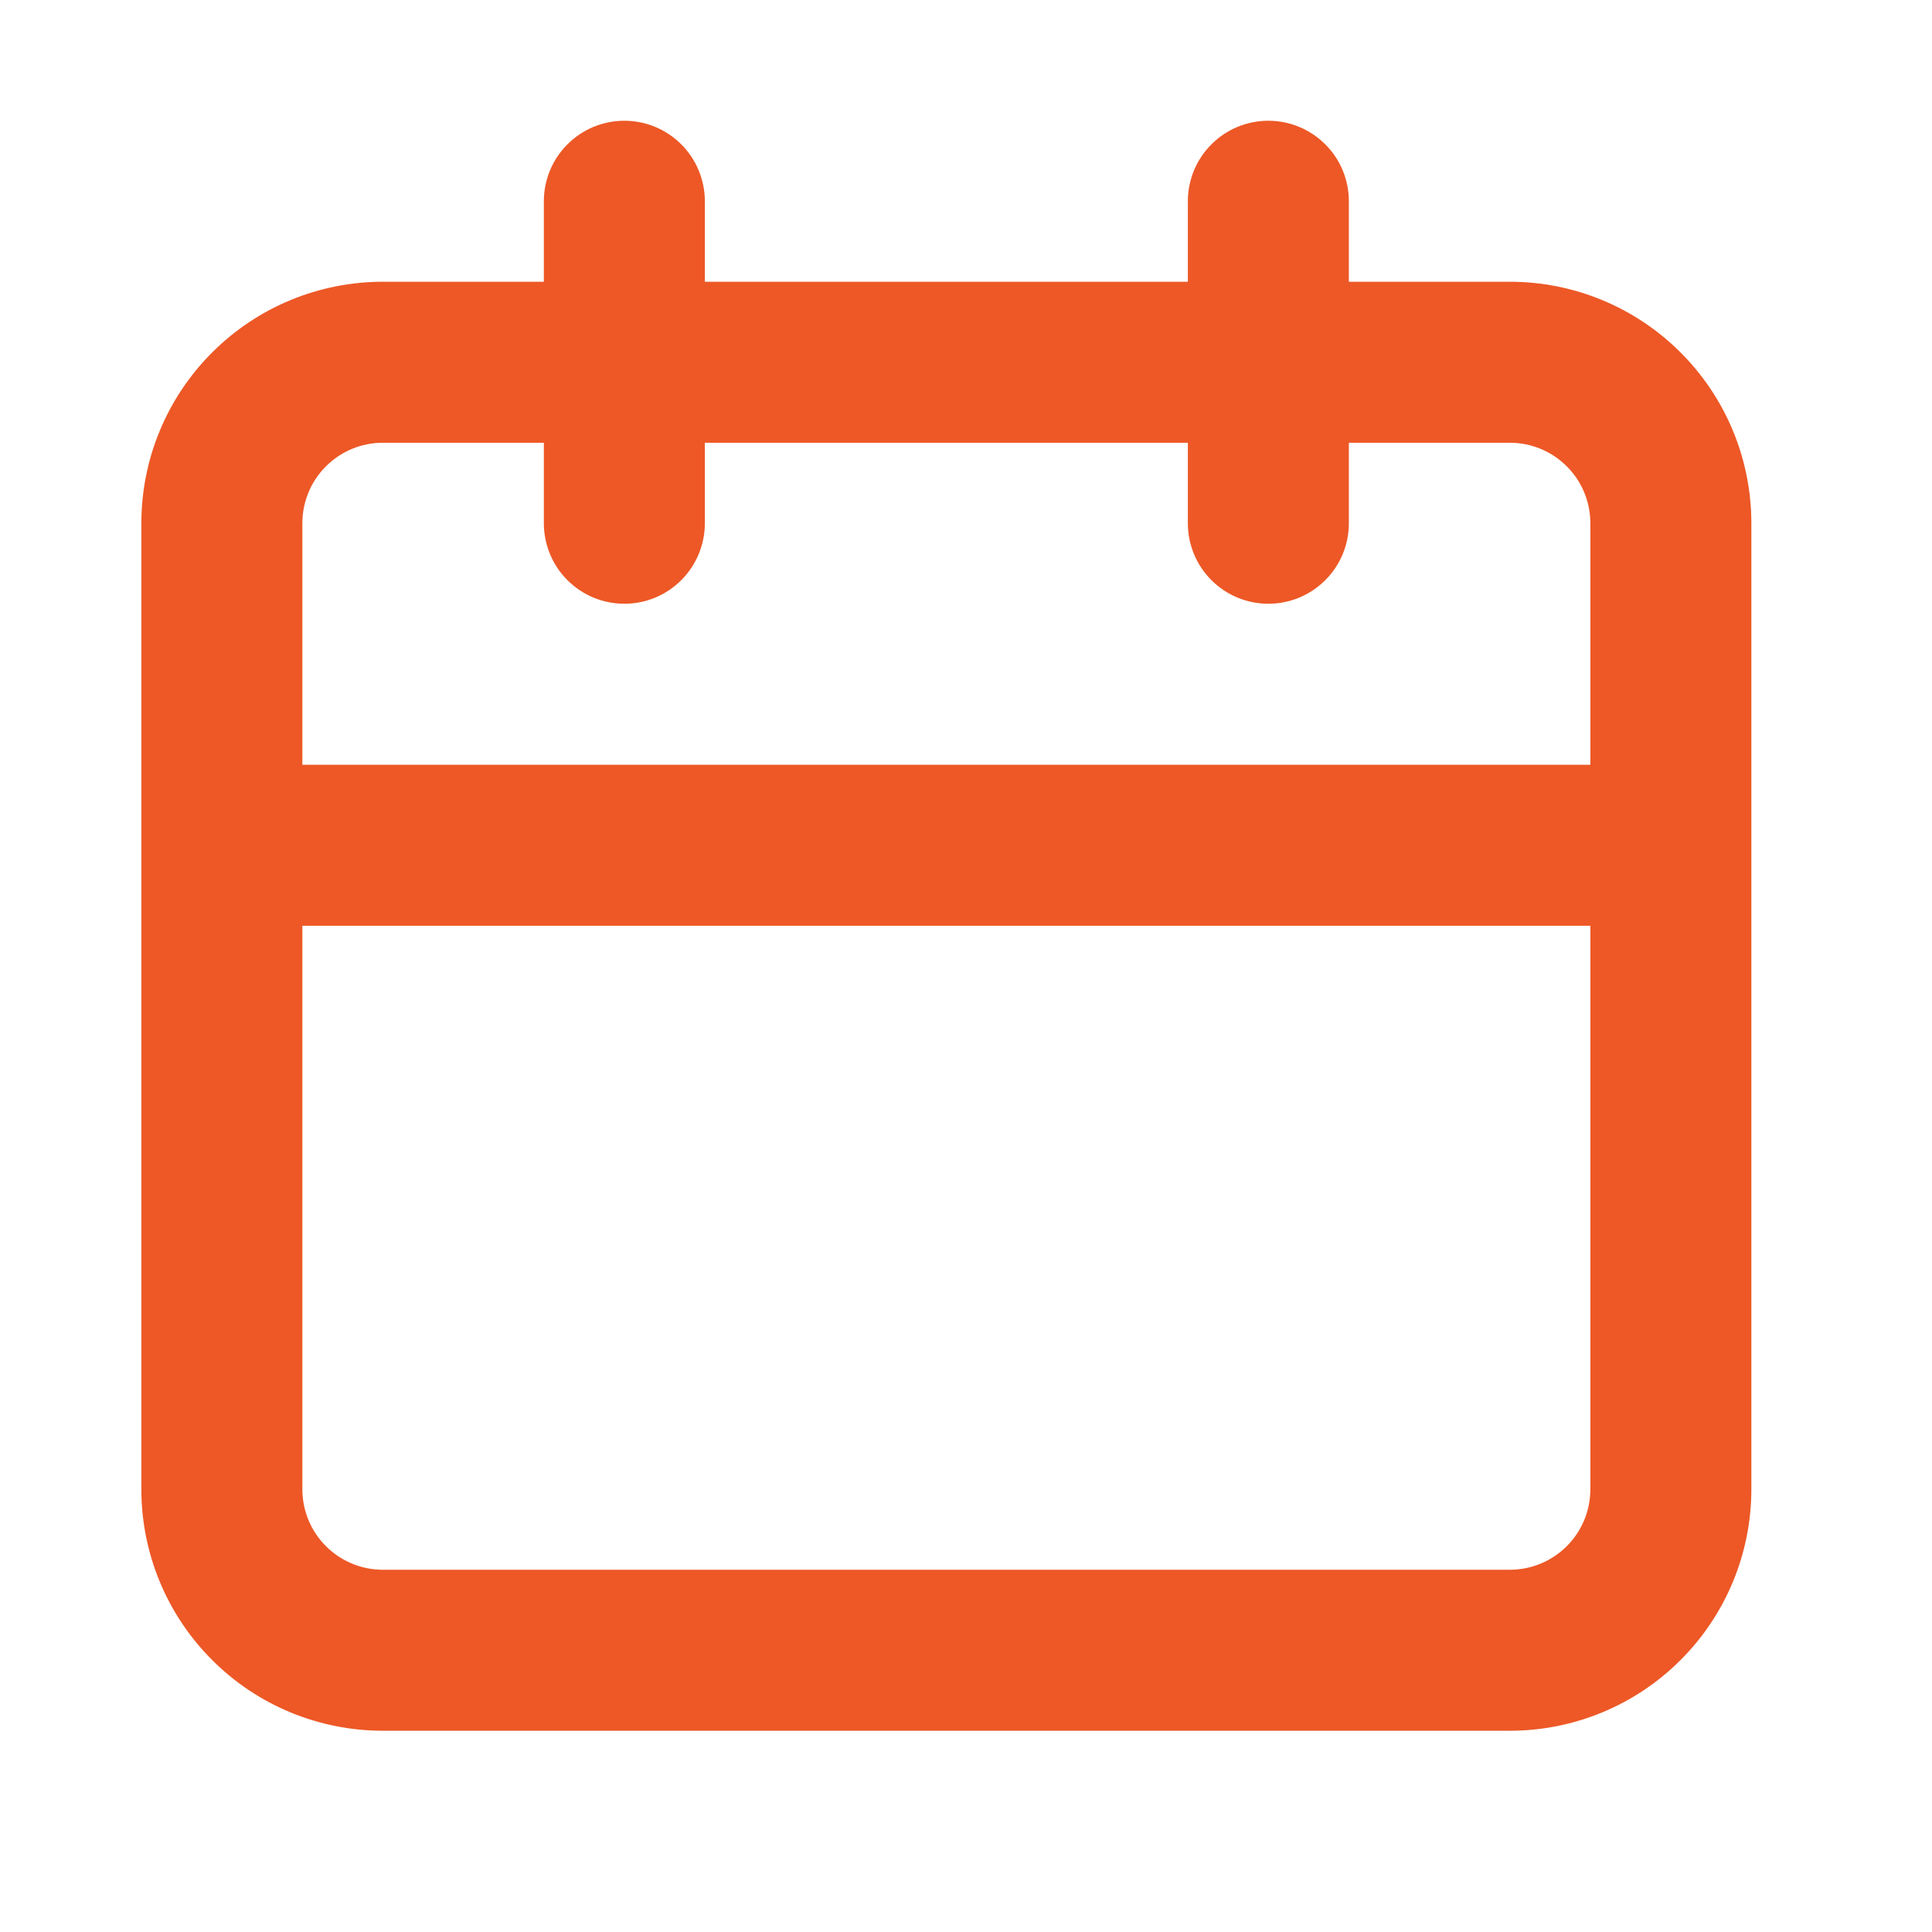 <svg width="24" height="24" viewBox="0 0 24 24" fill="none" xmlns="http://www.w3.org/2000/svg">
<path d="M18.756 3.5H16.756V2.5C16.756 2.235 16.651 1.98 16.463 1.793C16.275 1.605 16.021 1.5 15.756 1.5C15.491 1.5 15.236 1.605 15.049 1.793C14.861 1.98 14.756 2.235 14.756 2.5V3.5H8.756V2.5C8.756 2.235 8.65 1.98 8.463 1.793C8.275 1.605 8.021 1.5 7.756 1.5C7.491 1.5 7.236 1.605 7.049 1.793C6.861 1.98 6.756 2.235 6.756 2.5V3.5H4.756C3.96 3.5 3.197 3.816 2.635 4.379C2.072 4.941 1.756 5.704 1.756 6.5V18.5C1.756 19.296 2.072 20.059 2.635 20.621C3.197 21.184 3.96 21.5 4.756 21.5H18.756C19.552 21.5 20.315 21.184 20.877 20.621C21.44 20.059 21.756 19.296 21.756 18.5V6.5C21.756 5.704 21.44 4.941 20.877 4.379C20.315 3.816 19.552 3.5 18.756 3.5ZM19.756 18.5C19.756 18.765 19.651 19.02 19.463 19.207C19.275 19.395 19.021 19.5 18.756 19.5H4.756C4.491 19.5 4.236 19.395 4.049 19.207C3.861 19.02 3.756 18.765 3.756 18.5V11.5H19.756V18.5ZM19.756 9.5H3.756V6.5C3.756 6.235 3.861 5.98 4.049 5.793C4.236 5.605 4.491 5.5 4.756 5.5H6.756V6.5C6.756 6.765 6.861 7.02 7.049 7.207C7.236 7.395 7.491 7.5 7.756 7.5C8.021 7.5 8.275 7.395 8.463 7.207C8.65 7.02 8.756 6.765 8.756 6.5V5.5H14.756V6.5C14.756 6.765 14.861 7.02 15.049 7.207C15.236 7.395 15.491 7.5 15.756 7.5C16.021 7.5 16.275 7.395 16.463 7.207C16.651 7.02 16.756 6.765 16.756 6.5V5.5H18.756C19.021 5.5 19.275 5.605 19.463 5.793C19.651 5.98 19.756 6.235 19.756 6.5V9.5Z" fill="#ED5826"/>
</svg>
